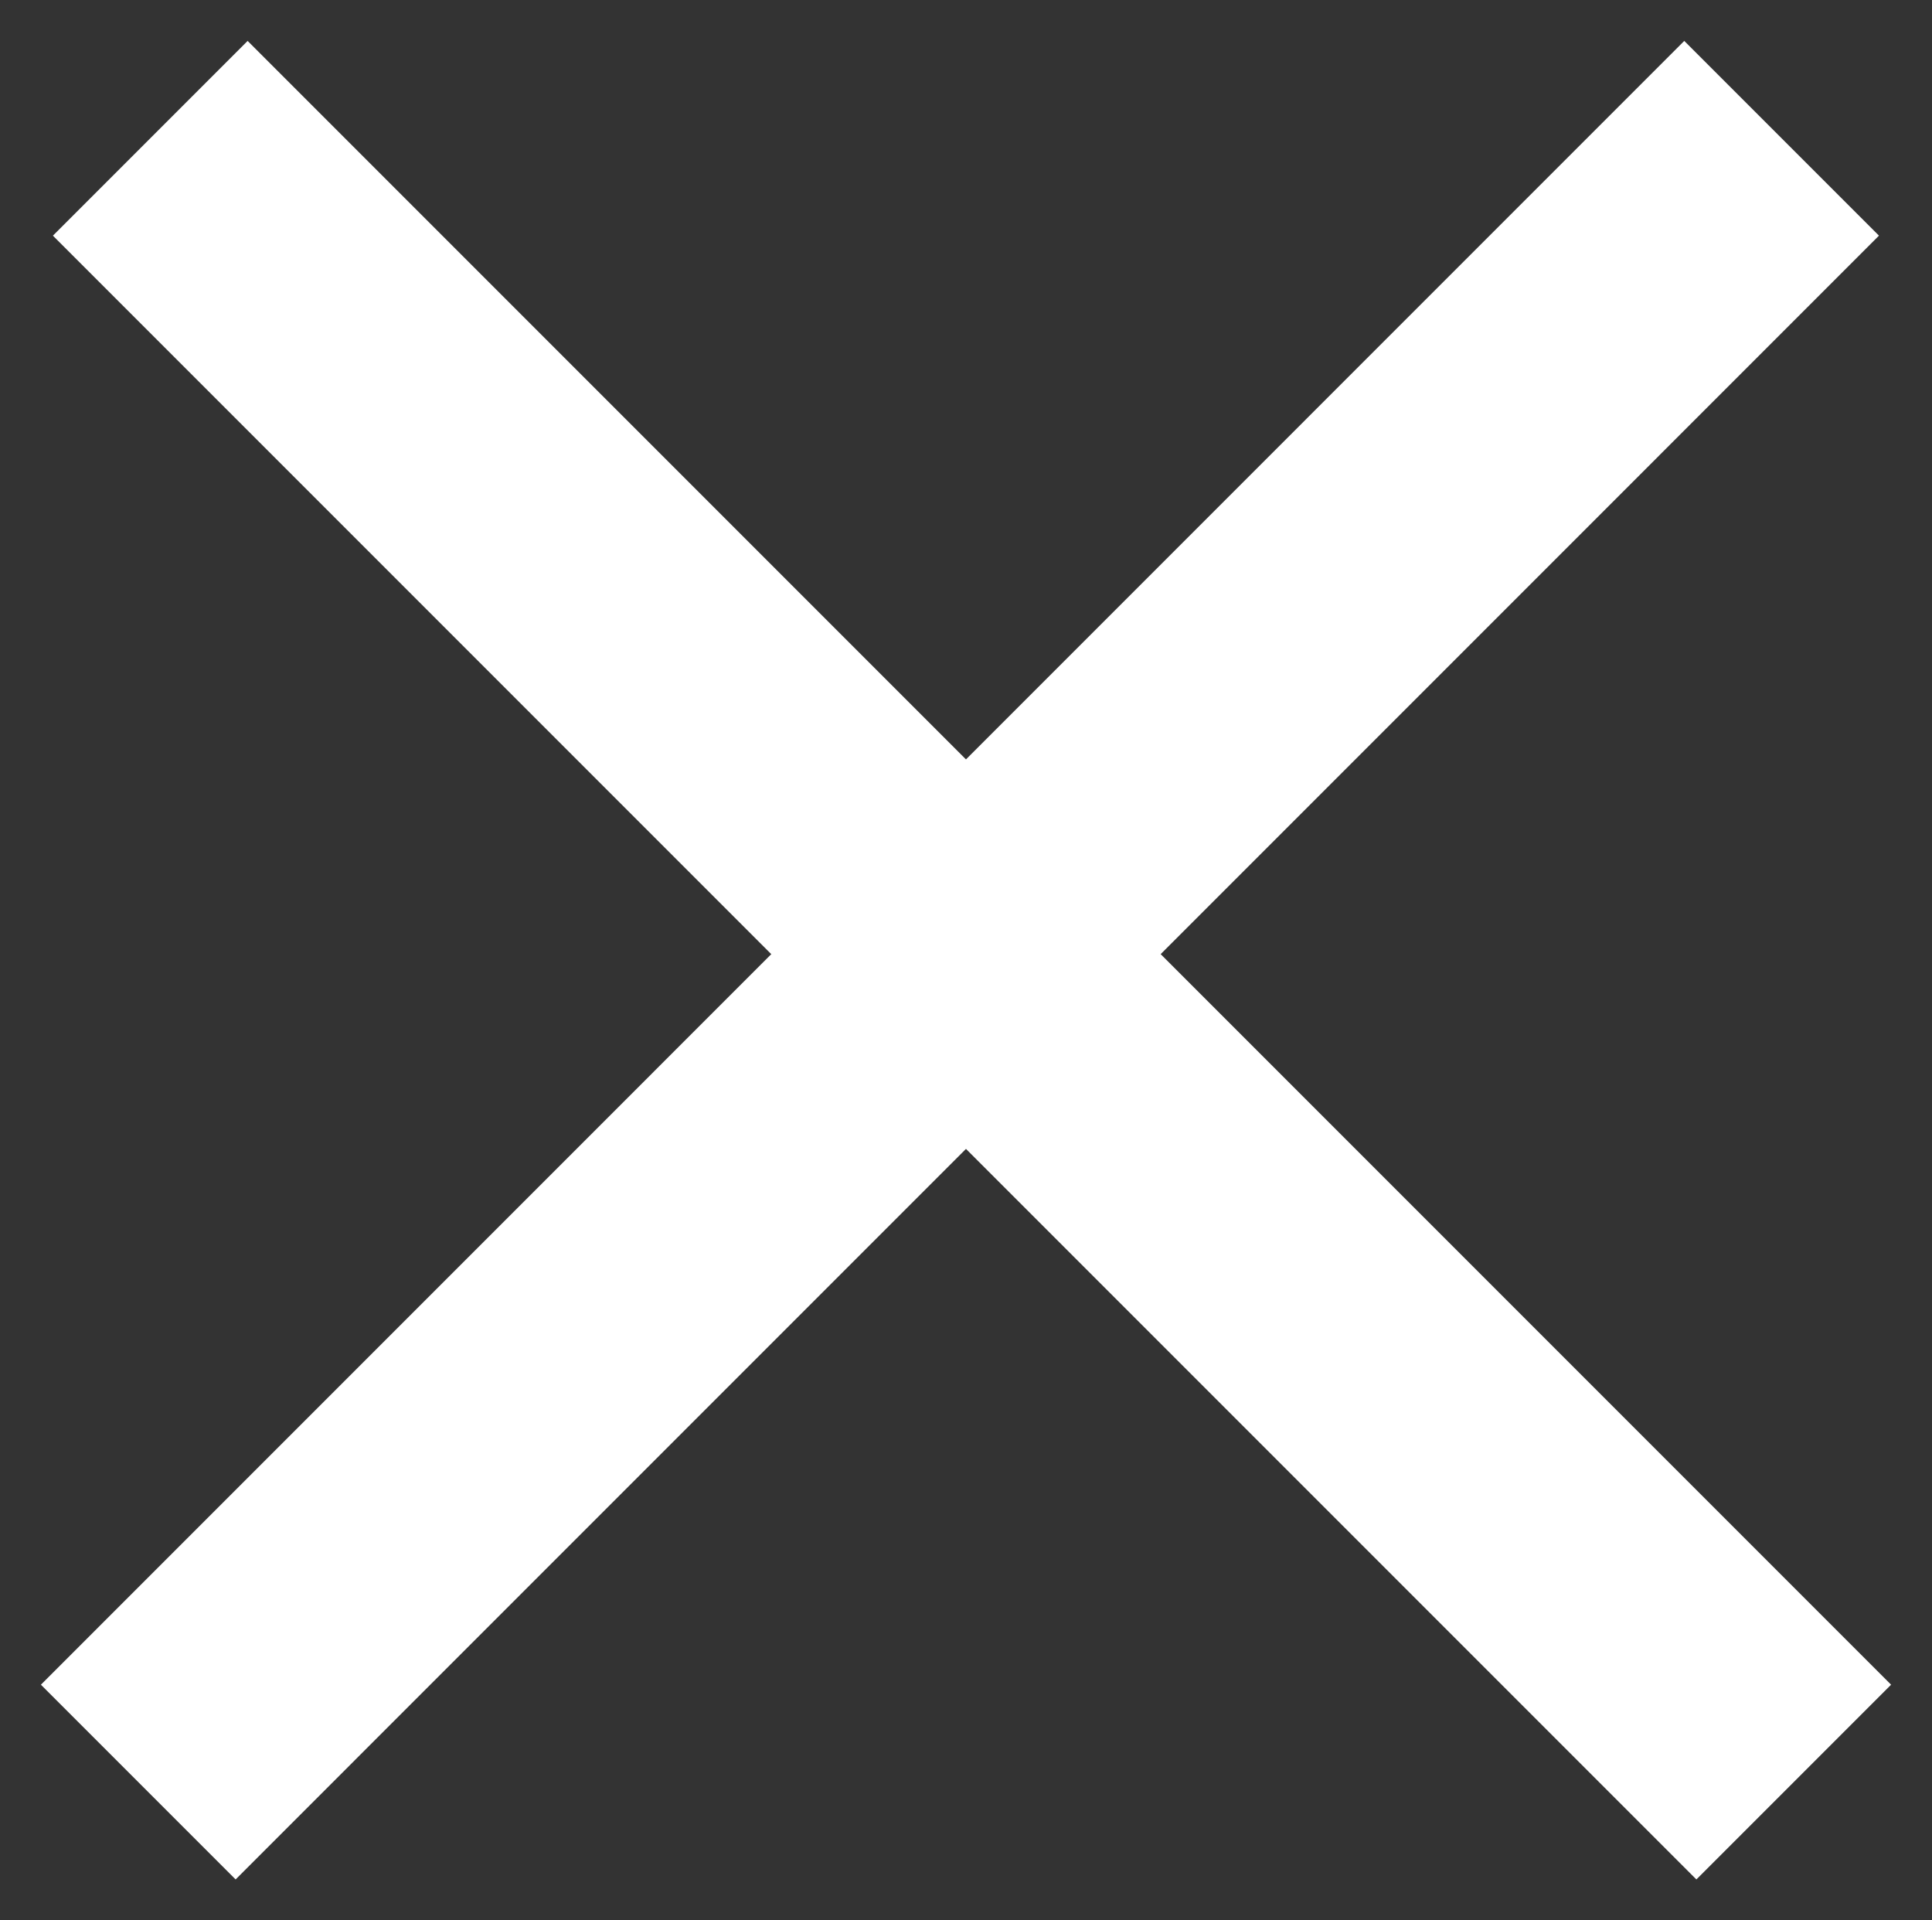<svg width="14.812" height="14.719" viewBox="0 0 14.812 14.719" fill="none" xmlns="http://www.w3.org/2000/svg" xmlns:xlink="http://www.w3.org/1999/xlink">
	<rect x="0" y="0" width="14.812" height="14.719" fill="#333333" stroke="none"/>
	<desc>
			Created with Pixso.
	</desc>
	<defs/>
	<line id="Line 64" x1="1.152" y1="1.06" x2="13.752" y2="13.66" stroke="#FFFFFF" stroke-opacity="1" stroke-width="2.111"/>
	<line id="Line 65" x1="1.06" y1="13.66" x2="13.659" y2="1.06" stroke="#FFFFFF" stroke-opacity="1" stroke-width="2.111"/>
</svg>
